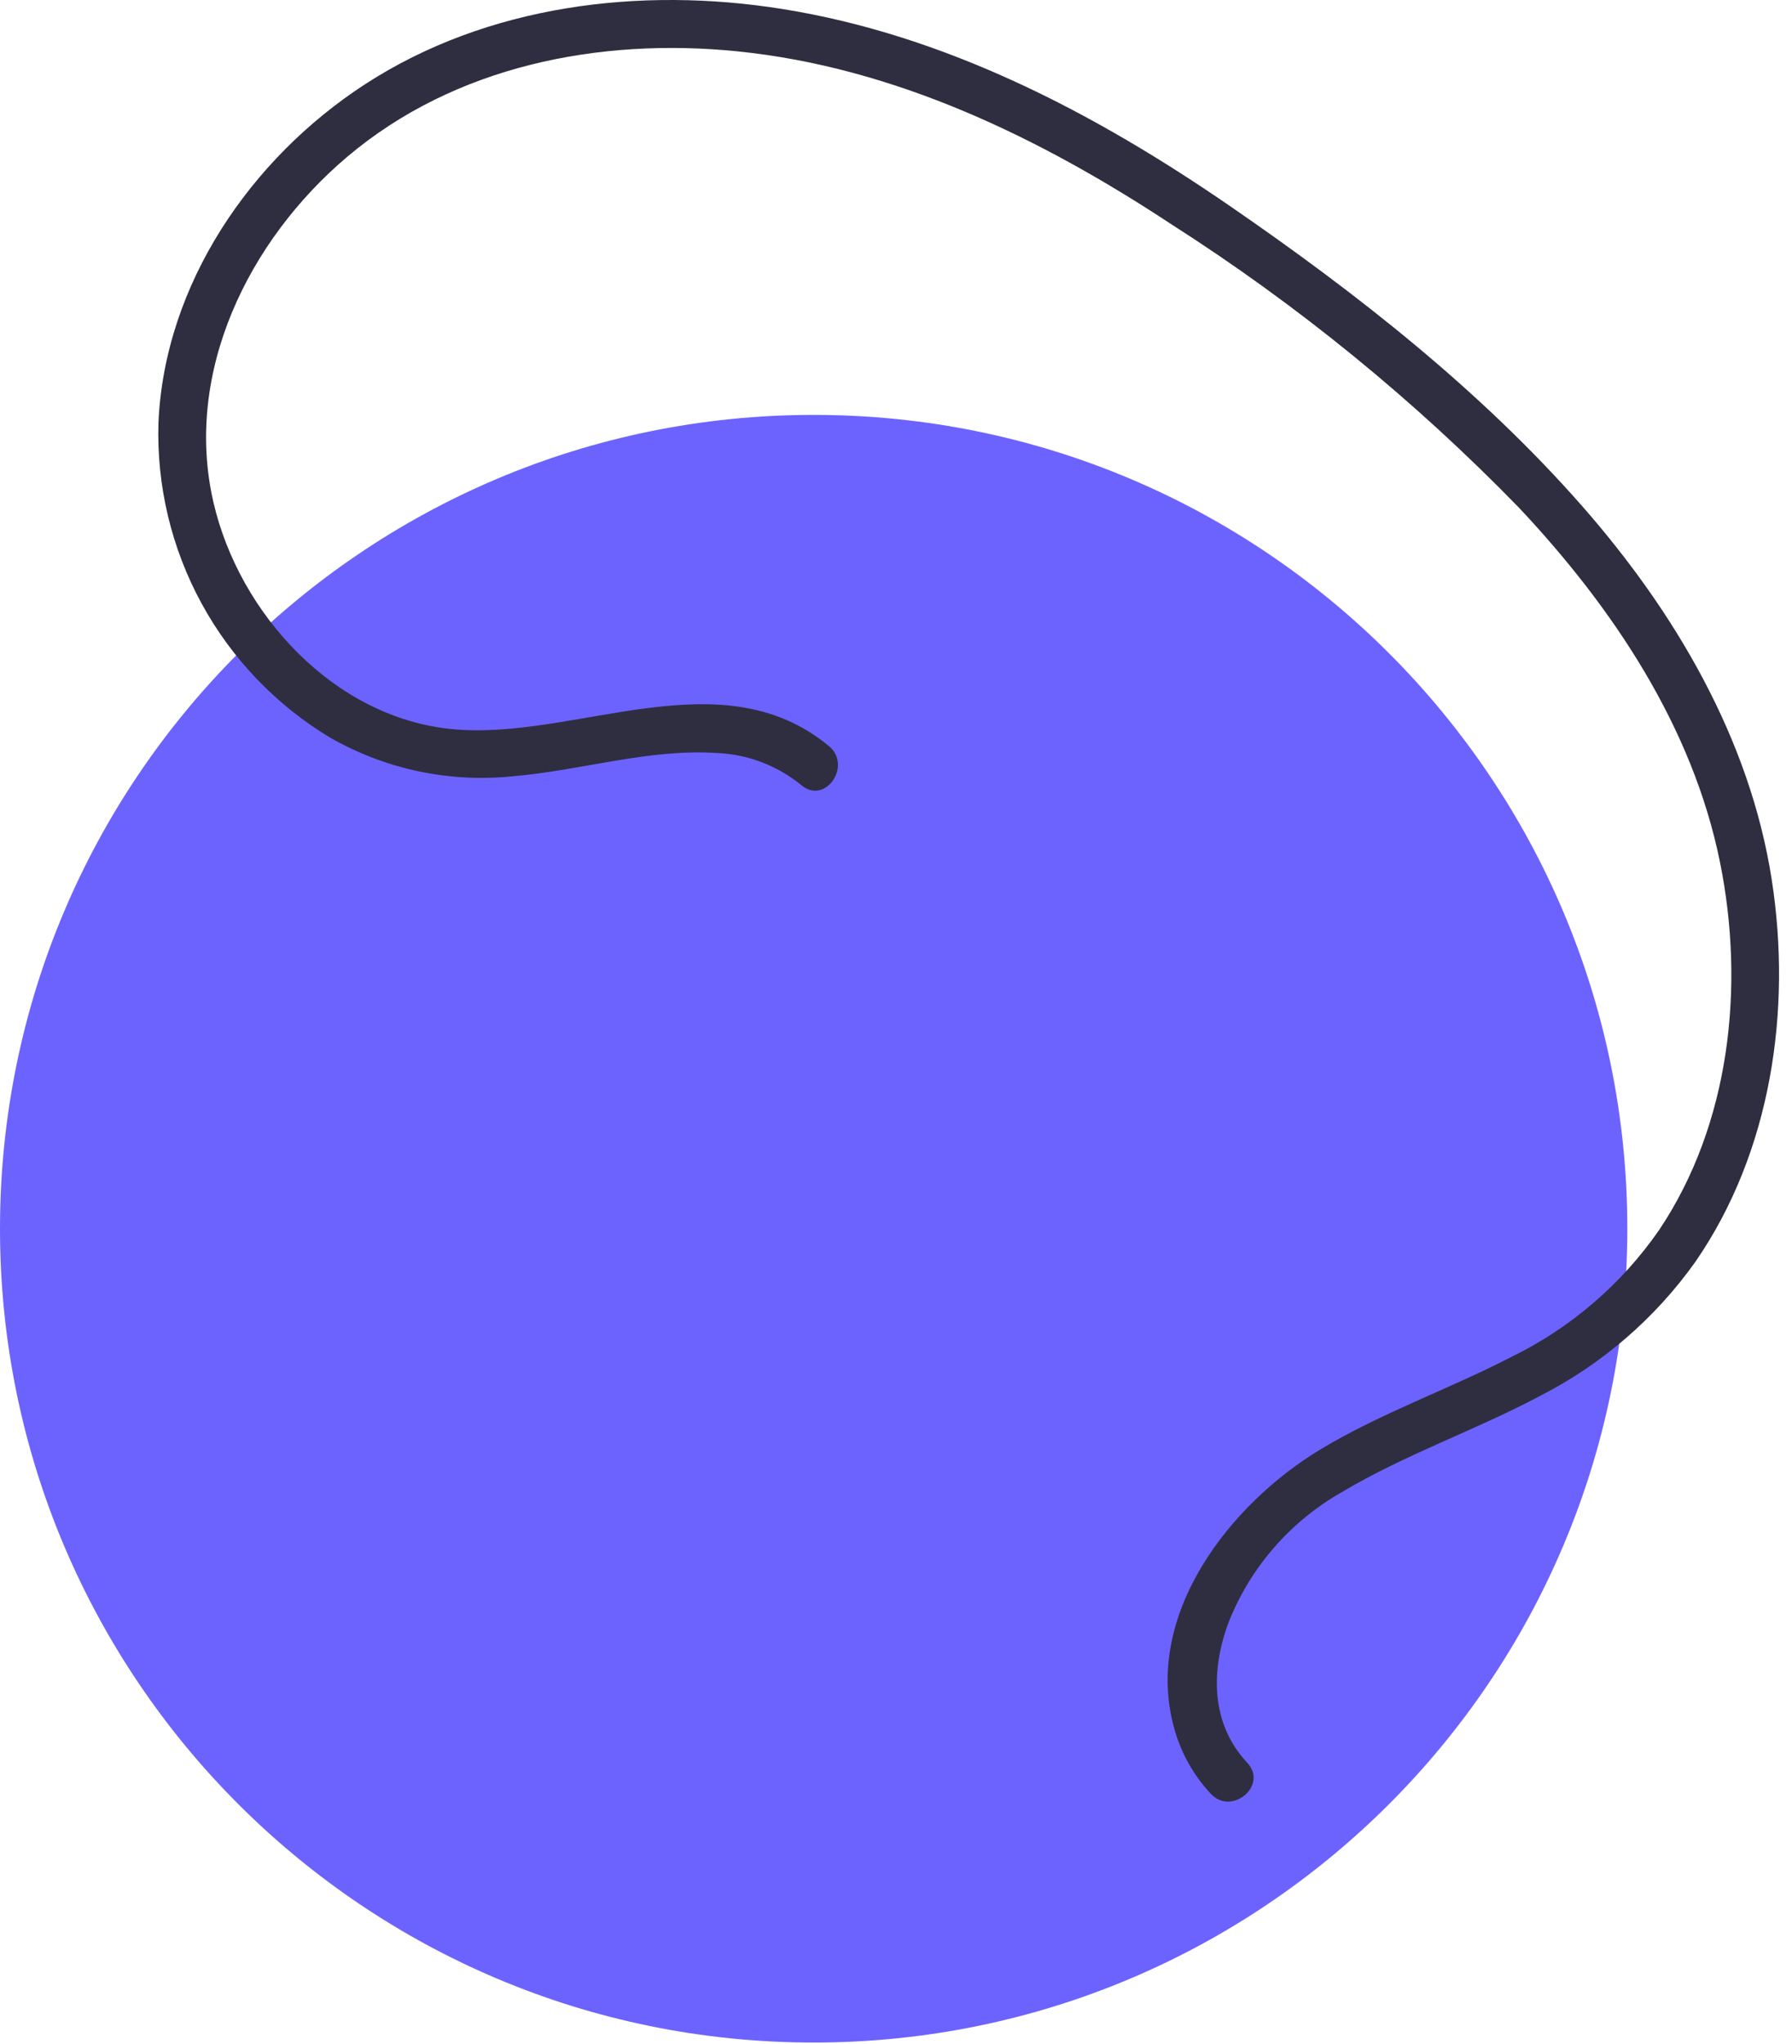 <svg width="114" height="130" viewBox="0 0 114 130" fill="none" xmlns="http://www.w3.org/2000/svg">
<path d="M51.762 129.913C80.349 129.913 103.524 106.738 103.524 78.151C103.524 49.564 80.349 26.389 51.762 26.389C23.175 26.389 0 49.564 0 78.151C0 106.738 23.175 129.913 51.762 129.913Z" fill="#6C63FF"/>
<path d="M52.73 47.451C45.81 41.725 36.561 47.141 28.735 46.372C21.249 45.637 15.223 39.048 13.581 31.959C11.666 23.687 15.818 15.285 22.073 9.987C28.924 4.183 38.122 2.38 46.888 3.263C56.934 4.275 66.189 8.773 74.522 14.268C82.562 19.403 89.981 25.452 96.631 32.292C102.589 38.627 107.68 46.216 109.423 54.859C111.008 62.714 110.078 71.469 105.546 78.235C103.14 81.704 99.88 84.495 96.082 86.338C92.124 88.376 87.888 89.859 84.06 92.151C78.27 95.617 72.714 102.679 74.685 109.882C75.108 111.455 75.912 112.901 77.025 114.091C78.362 115.52 80.688 113.554 79.347 112.121C76.992 109.604 77.018 106.188 78.189 103.108C79.585 99.636 82.119 96.741 85.376 94.897C89.384 92.503 93.83 90.988 97.943 88.799C101.881 86.796 105.277 83.871 107.842 80.273C112.682 73.271 113.998 64.253 112.712 55.959C111.321 46.983 106.542 38.893 100.616 32.15C94.166 24.812 86.298 18.646 78.274 13.125C69.665 7.201 60.184 2.235 49.765 0.571C40.733 -0.871 30.995 0.308 23.218 5.362C15.957 10.081 10.473 18.064 10.08 26.876C9.955 30.884 10.9 34.853 12.818 38.374C14.736 41.896 17.558 44.843 20.994 46.912C24.517 48.93 28.584 49.791 32.623 49.374C36.942 49.015 41.246 47.609 45.605 47.894C47.577 47.976 49.468 48.699 50.992 49.952C52.504 51.203 54.229 48.692 52.73 47.451Z" fill="#2F2E41"/>
</svg>
